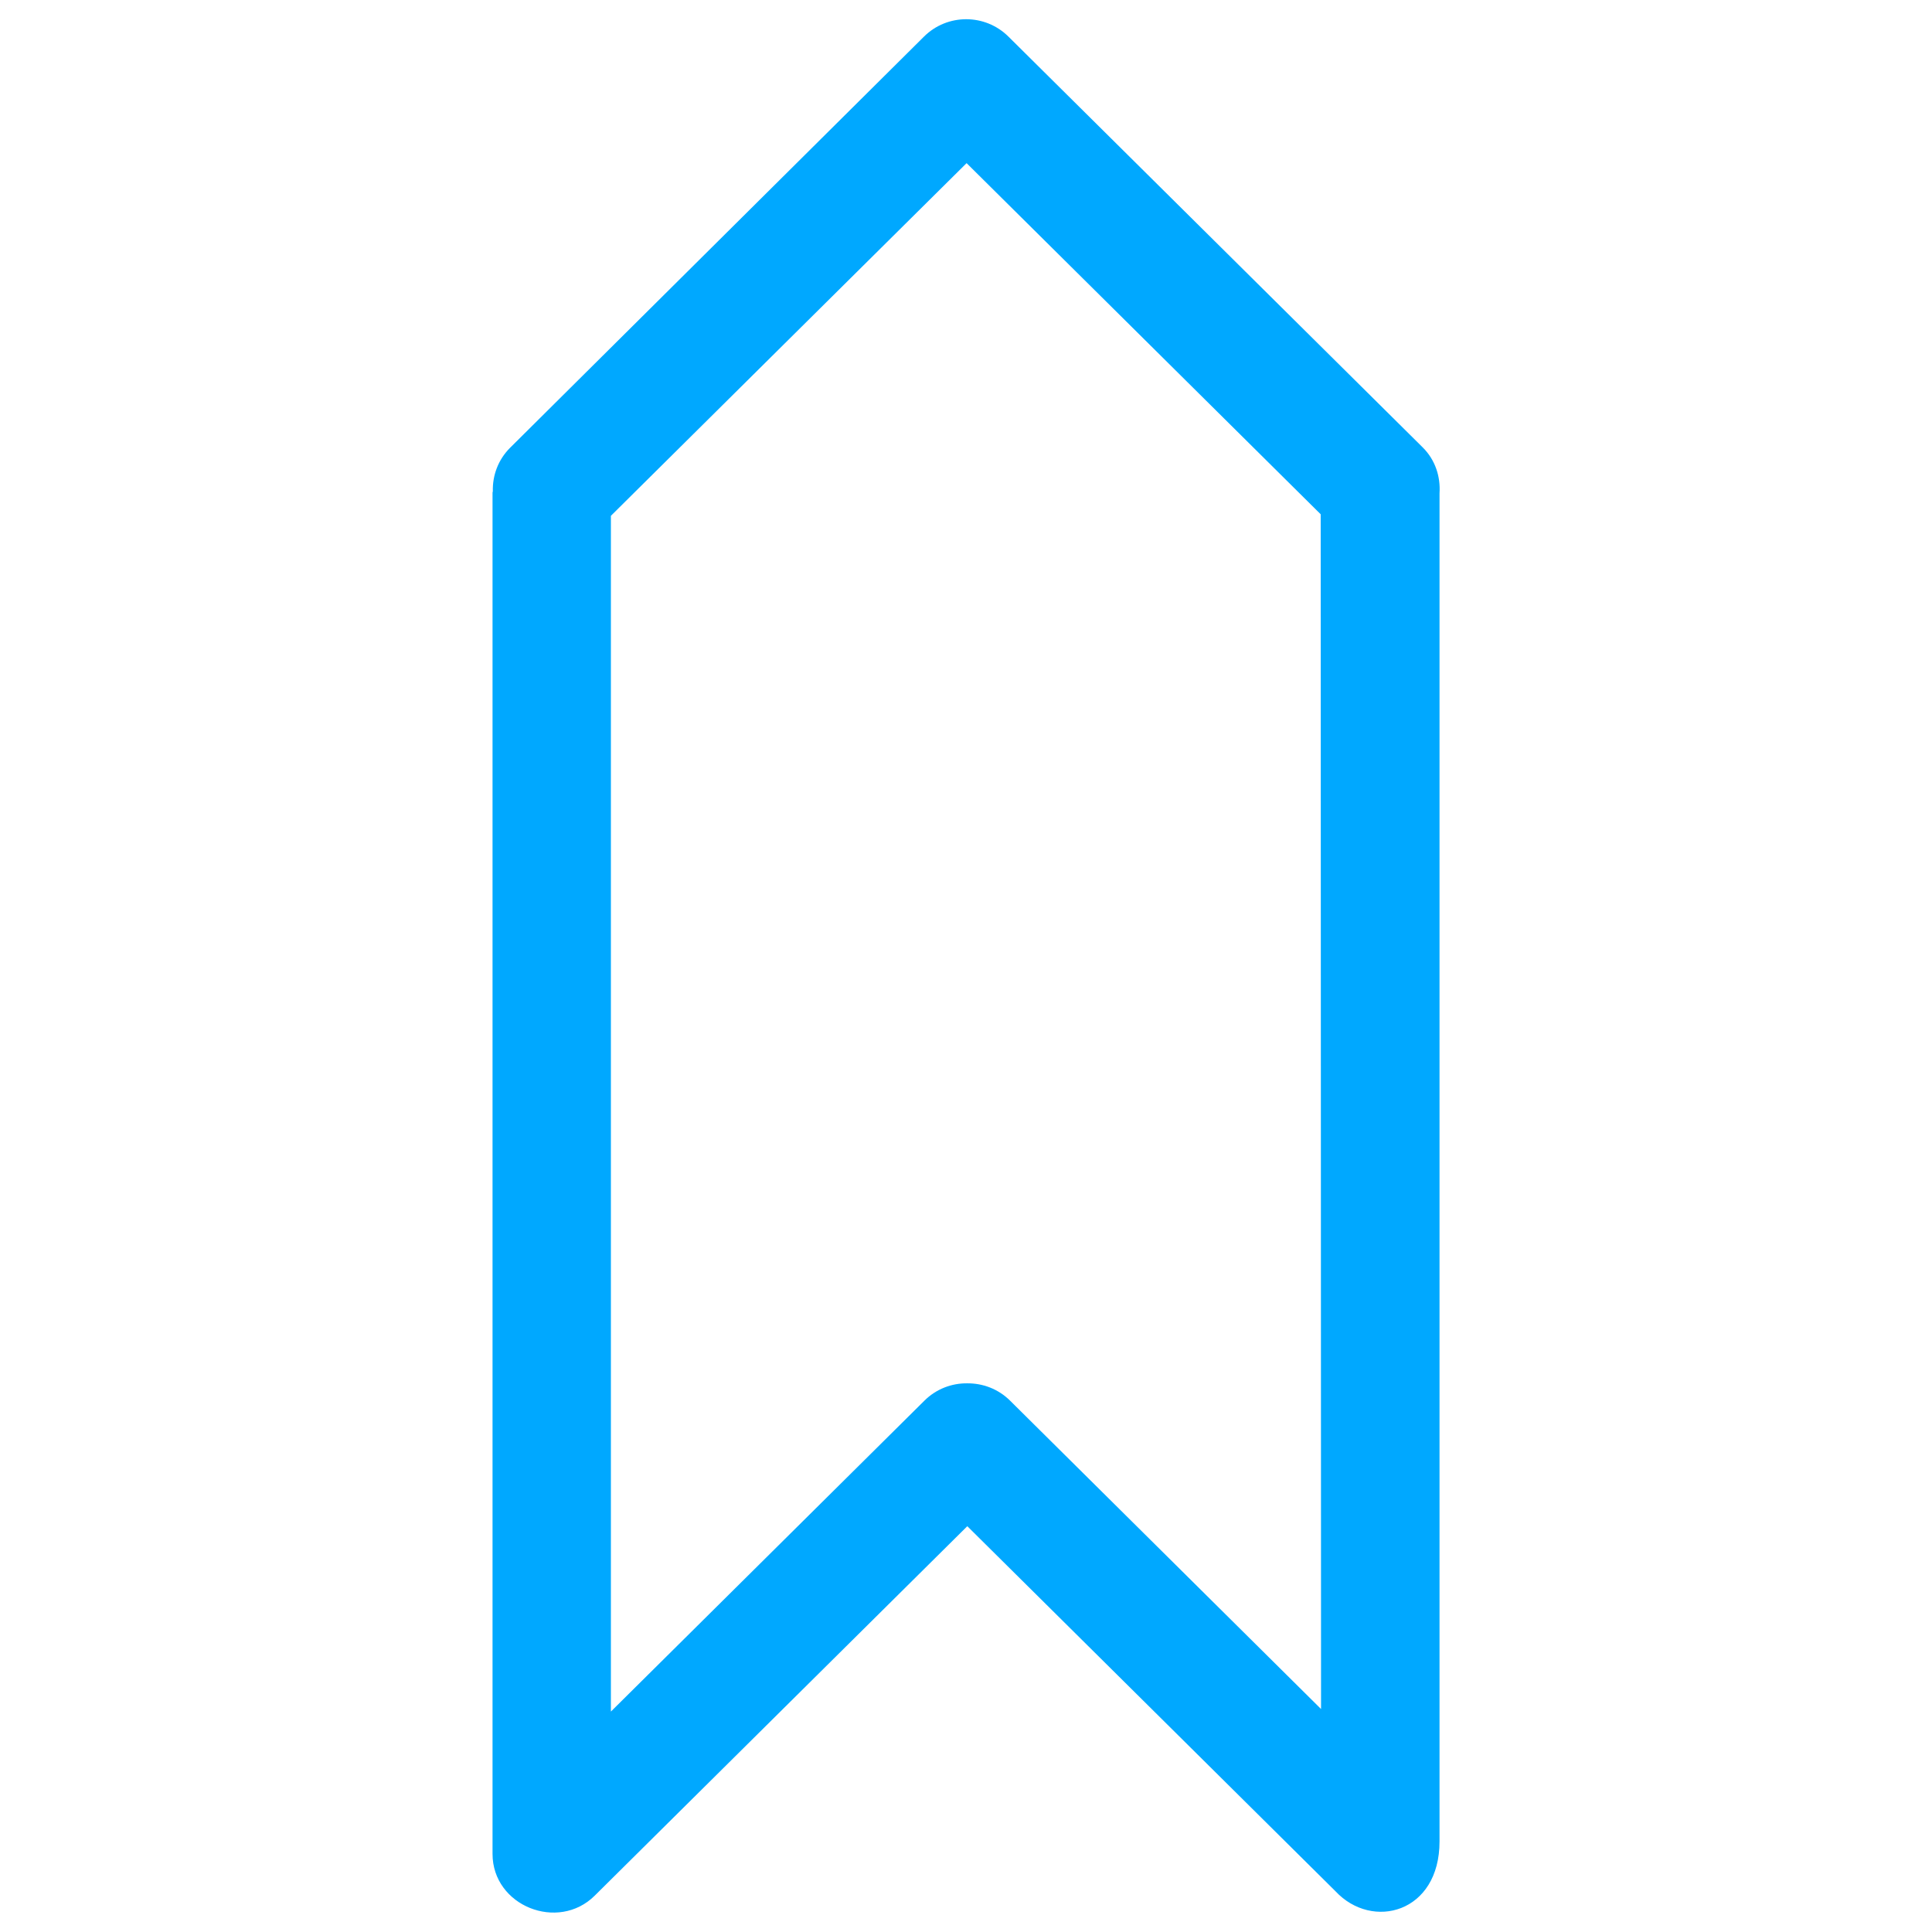 
<svg xmlns="http://www.w3.org/2000/svg" xmlns:xlink="http://www.w3.org/1999/xlink" version="1.1" viewBox="0 0 384.864 384.864">
	<g transform="matrix(6.00138e-17 0.98 -0.98 6.00138e-17 381.035 3.829)">
		<path id="Vintage_Luxury_Arrow_Left" d="M3.546,201.005c0.132,0.132,83.575,84.128,83.575,84.128   c2.442,2.442,5.654,3.585,8.842,3.501c0.096,0,0.18,0.06,0.277,0.06h276.697c10.587,0,15.88-13.342,8.481-20.776l-75.093-75.731   l74.215-74.853c7.988-7.447,4.415-21.161-10.166-21.137H96.348c-3.344-0.217-6.749,0.842-9.311,3.417l-83.49,84.2   C-1.182,188.566-1.182,196.265,3.546,201.005z M100.63,120.354l242.856-0.072l-62.678,63.207c-2.394,2.406-3.549,5.558-3.525,8.71   c-0.036,3.152,1.131,6.304,3.525,8.71l63.195,63.725h-243.06l-71.689-72.302L100.63,120.354z" data-original="#000000" class="active-path" data-old_color="#000000" fill="#00A8FF"/>
	</g>
</svg>
